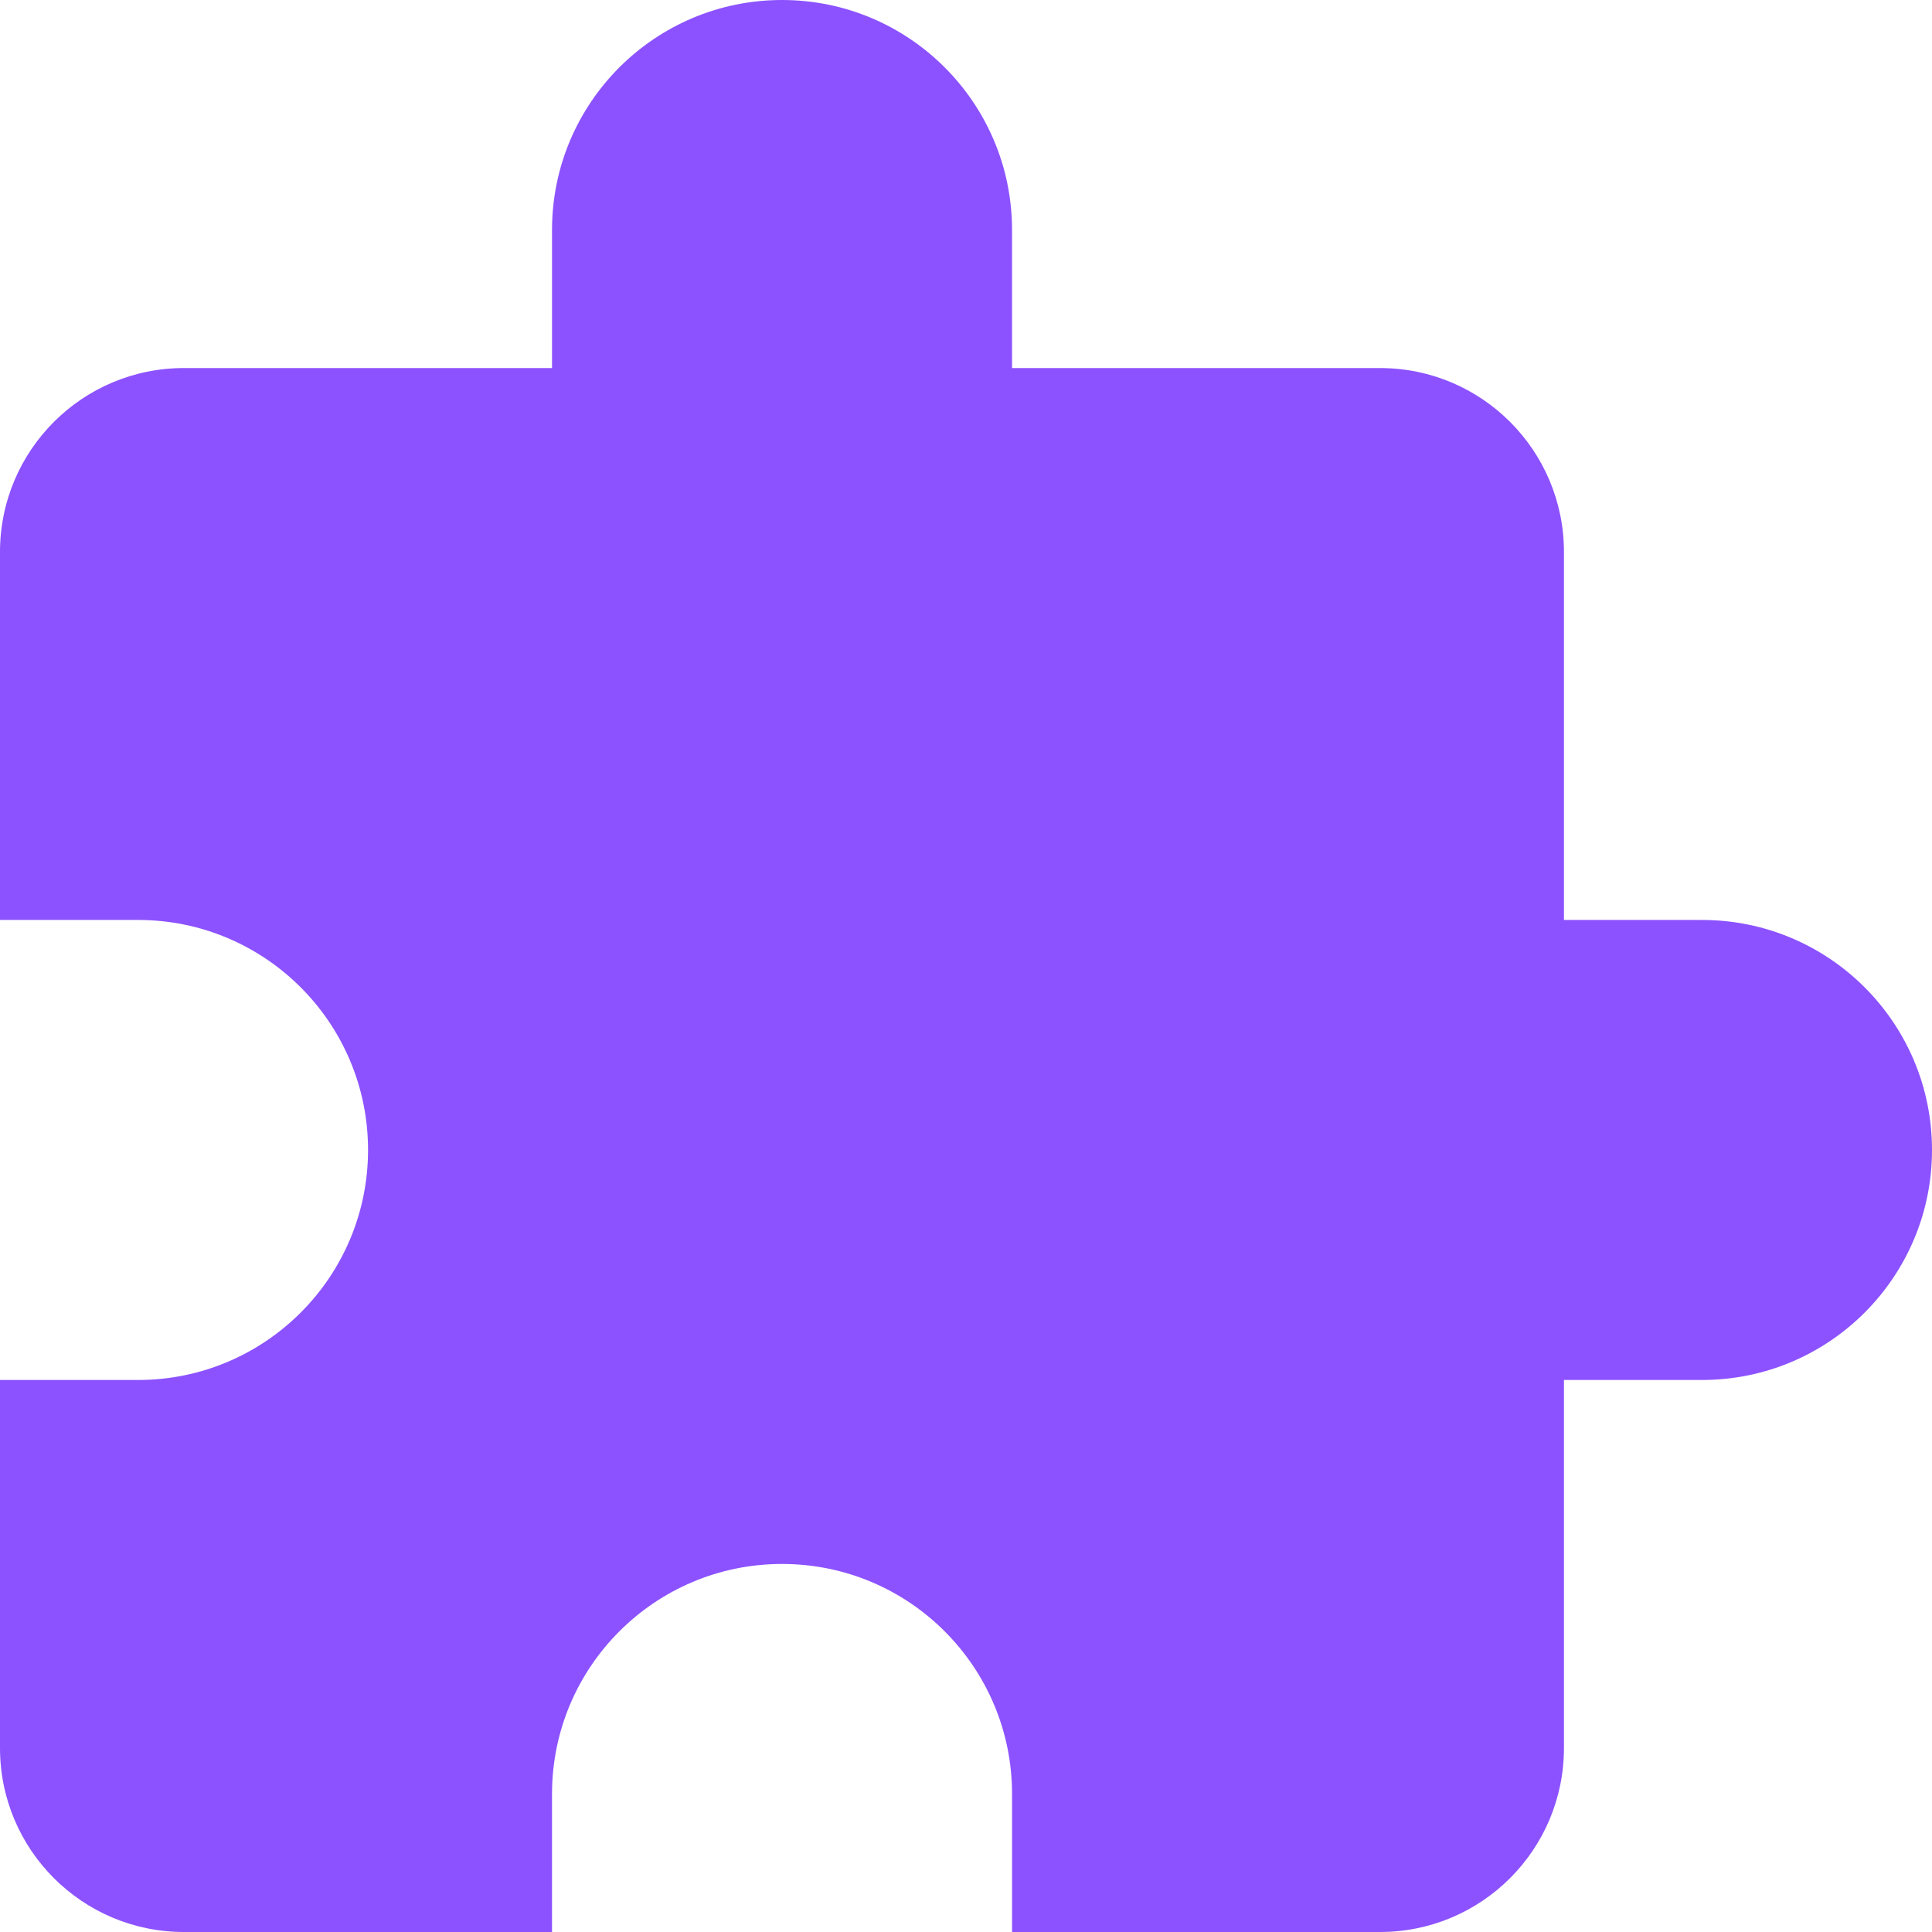 <svg xmlns="http://www.w3.org/2000/svg" width="90" viewBox="0 0 90 90" height="90" version="1.0"><path fill="#8C52FF" d="M 36.43 0 C 30.512 0 25.715 4.797 25.715 10.715 L 25.715 17.145 L 8.57 17.145 C 3.836 17.145 0 20.98 0 25.715 L 0 42.855 L 6.43 42.855 C 12.348 42.855 17.145 47.652 17.145 53.57 C 17.145 59.488 12.348 64.285 6.43 64.285 L 0 64.285 L 0 81.43 C 0 86.164 3.836 90 8.57 90 L 25.715 90 L 25.715 83.57 C 25.715 77.652 30.512 72.855 36.43 72.855 C 42.348 72.855 47.145 77.652 47.145 83.57 L 47.145 90 L 64.285 90 C 69.02 90 72.855 86.164 72.855 81.43 L 72.855 64.285 L 79.285 64.285 C 85.203 64.285 90 59.488 90 53.57 C 90 47.652 85.203 42.855 79.285 42.855 L 72.855 42.855 L 72.855 25.715 C 72.855 20.98 69.02 17.145 64.285 17.145 L 47.145 17.145 L 47.145 10.715 C 47.145 4.797 42.348 0 36.43 0 Z M 36.43 0"/></svg>